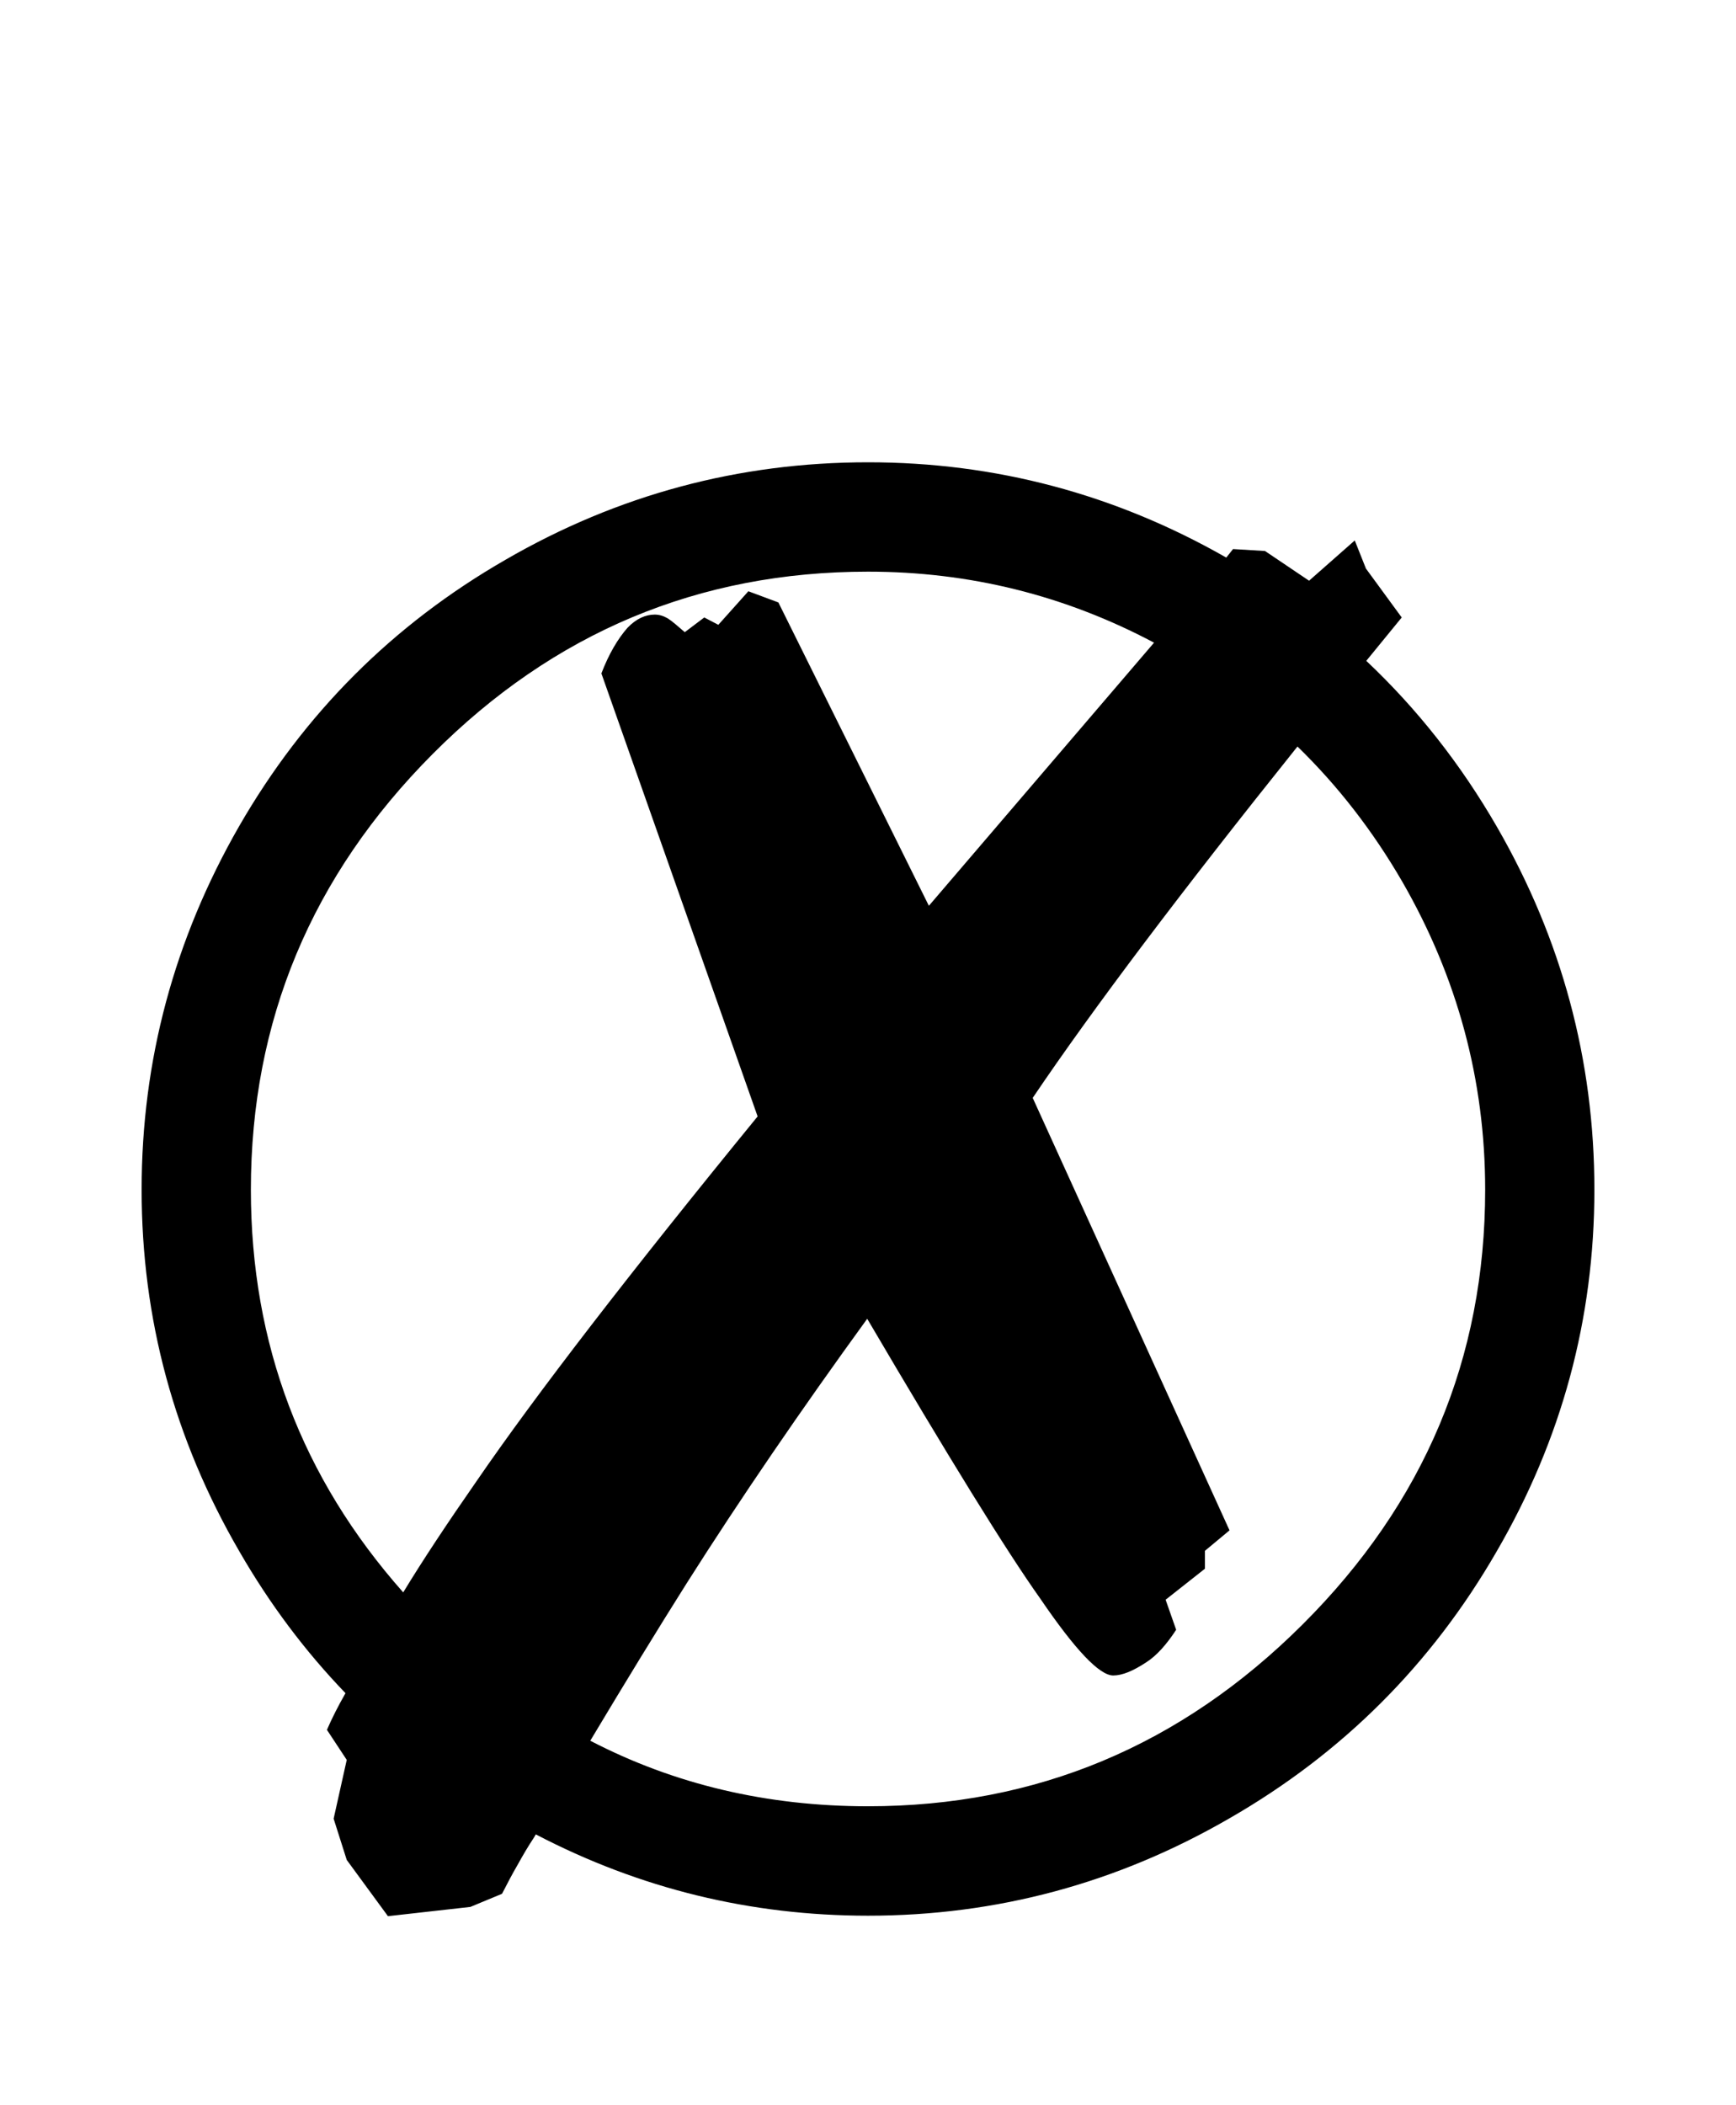 <?xml version="1.0" encoding="UTF-8"?>
<!DOCTYPE svg PUBLIC "-//W3C//DTD SVG 1.1//EN" "http://www.w3.org/Graphics/SVG/1.1/DTD/svg11.dtd">
<!-- Creator: CorelDRAW -->
<svg xmlns="http://www.w3.org/2000/svg" xml:space="preserve" width="254mm" height="307.849mm" style="shape-rendering:geometricPrecision; text-rendering:geometricPrecision; image-rendering:optimizeQuality; fill-rule:evenodd; clip-rule:evenodd"
viewBox="0 0 254 307.849"
 xmlns:xlink="http://www.w3.org/1999/xlink">
 <defs>
  <style type="text/css">
   <![CDATA[
    .fil0 {fill:black;fill-rule:nonzero}
   ]]>
  </style>
 </defs>
 <g id="Capa_x0020_1">
  <path class="fil0" d="M127.006 264.16c24.601,0 45.785,-8.845 63.578,-26.589 17.798,-17.738 26.716,-38.905 26.716,-63.584 0,-16.003 -4.055,-31.036 -12.129,-45.044 -4.295,-7.408 -9.405,-14.002 -15.334,-19.767 -17.015,21.244 -29.915,38.331 -38.738,51.386l28.796 63.248 -3.6 2.992 0 2.618 -5.75 4.535 1.543 4.394c-1.403,2.15 -2.851,3.787 -4.394,4.768 -1.917,1.262 -3.506,1.917 -4.815,1.917 -2.01,0 -5.563,-3.74 -10.658,-11.219 -5.049,-7.105 -13.463,-20.755 -25.337,-40.95 -9.677,13.323 -18.512,26.225 -26.458,38.753 -4.205,6.662 -8.893,14.325 -14.062,22.957 12.317,6.394 25.863,9.587 40.643,9.587l0 -0zm41.845 -170.172c-13.084,-6.942 -27.029,-10.384 -41.845,-10.384 -24.776,0 -45.996,8.887 -63.71,26.674 -17.714,17.78 -26.589,39.031 -26.589,63.71 0,22.54 7.44,42.149 22.289,58.893 2.841,-4.679 6.437,-10.103 10.764,-16.317 8.601,-12.528 22.298,-30.291 41.09,-53.291l-22.859 -64.79c1.075,-2.805 2.384,-5.049 3.833,-6.685 1.262,-1.309 2.618,-1.917 3.973,-1.917 0.654,0 1.262,0.187 1.917,0.561 0.654,0.421 1.449,1.122 2.478,2.01l2.852 -2.15 2.057 1.075 4.394 -4.908 4.394 1.636 22.018 44.363 32.945 -38.48zm-90.457 174.283l-0.267 0.463c-0.842,1.262 -1.636,2.618 -2.384,3.973 -0.795,1.356 -1.543,2.805 -2.291,4.254l-4.628 1.917 -12.061 1.356 -6.03 -8.227 -1.917 -6.03 1.917 -8.601 -2.898 -4.394c0.748,-1.73 1.636,-3.459 2.618,-5.189l0.098 -0.173c-5.918,-6.142 -11.085,-13.034 -15.495,-20.676 -9.556,-16.419 -14.334,-34.072 -14.334,-52.955 0,-18.925 4.778,-36.621 14.25,-53.13 9.508,-16.509 22.486,-29.505 38.977,-38.989 16.443,-9.526 34.163,-14.262 53.058,-14.262l-0 0c18.645,0 36.151,4.656 52.414,13.938l0.988 -1.246 4.675 0.281 6.451 4.347 6.685 -5.89 1.636 4.114 5.236 7.152 -5.186 6.343c7.459,7.028 13.833,15.125 19.13,24.302 9.472,16.419 14.244,34.114 14.244,53.039 0,18.883 -4.772,36.537 -14.328,52.955 -9.508,16.473 -22.528,29.469 -39.019,38.953 -16.449,9.526 -34.115,14.268 -52.925,14.268 -17.18,0 -33.401,-3.954 -48.612,-11.892z"/>
 </g>
</svg>
